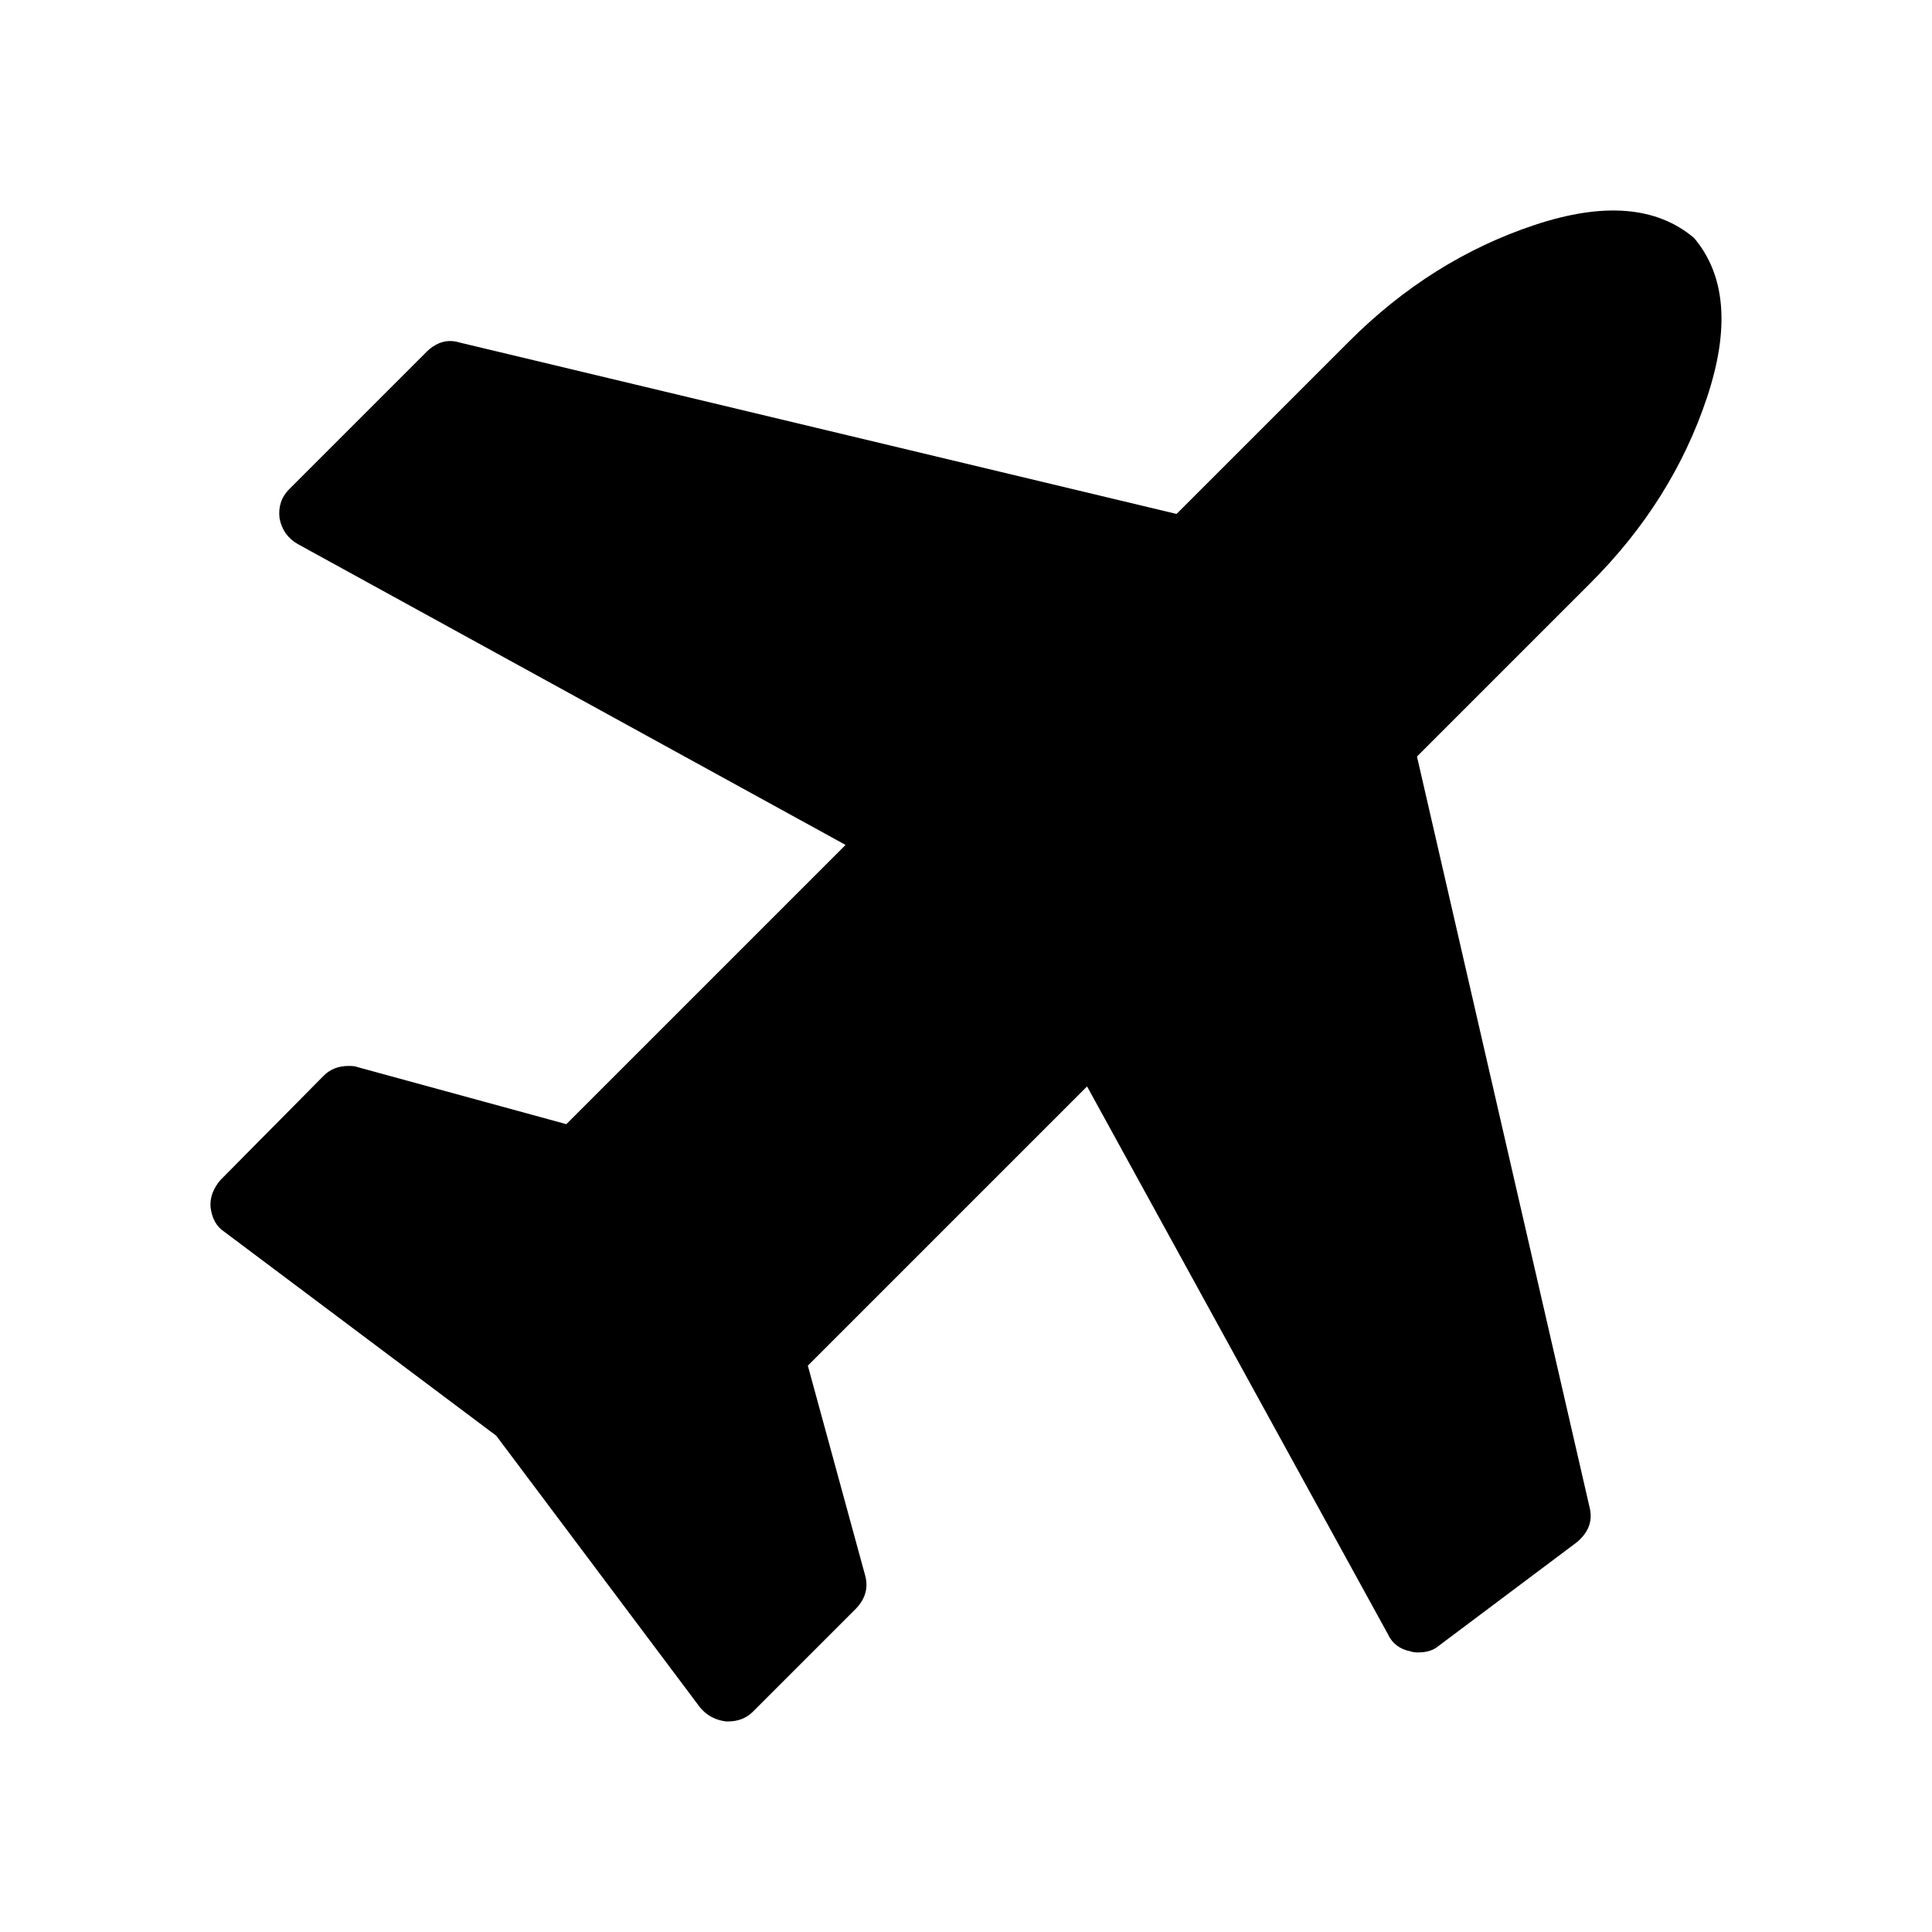 <svg xmlns="http://www.w3.org/2000/svg" x="0px" y="0px" viewBox="596 -596 1792 1792" style="enable-background:new 596 -596 1792 1792;">
<path d="M2019.3-387.3c-64,21.3-121.3,57.3-172,108l-160,160l-665-159c-10.7-3.3-20.7-0.7-30,8l-128,128c-7.3,7.3-10.3,16.3-9,27
	c2,10.7,7.7,18.7,17,24l508,279l-259,259l-194-53c-1.3-0.7-4-1-8-1c-9.3,0-17,3-23,9l-96,97c-6.7,8-9.7,16.3-9,25
	c1.3,10.7,5.7,18.3,13,23l252,189l189,252c6,7.3,14,11.7,24,13h2c9.3,0,17-3,23-9l96-96c8.7-9.3,11.3-19.7,8-31l-53-194l259-259
	l279,508c4,8.7,11,14,21,16c2,0.7,4.3,1,7,1c8,0,14.3-2,19-6l128-96c11.3-9.3,15.3-20.3,12-33l-160-696l161-161
	c50.7-50.7,86.7-108,108-172c21.3-64,17.3-113.3-12-148C2132.6-404.6,2083.3-408.6,2019.3-387.3z"/>
</svg>
